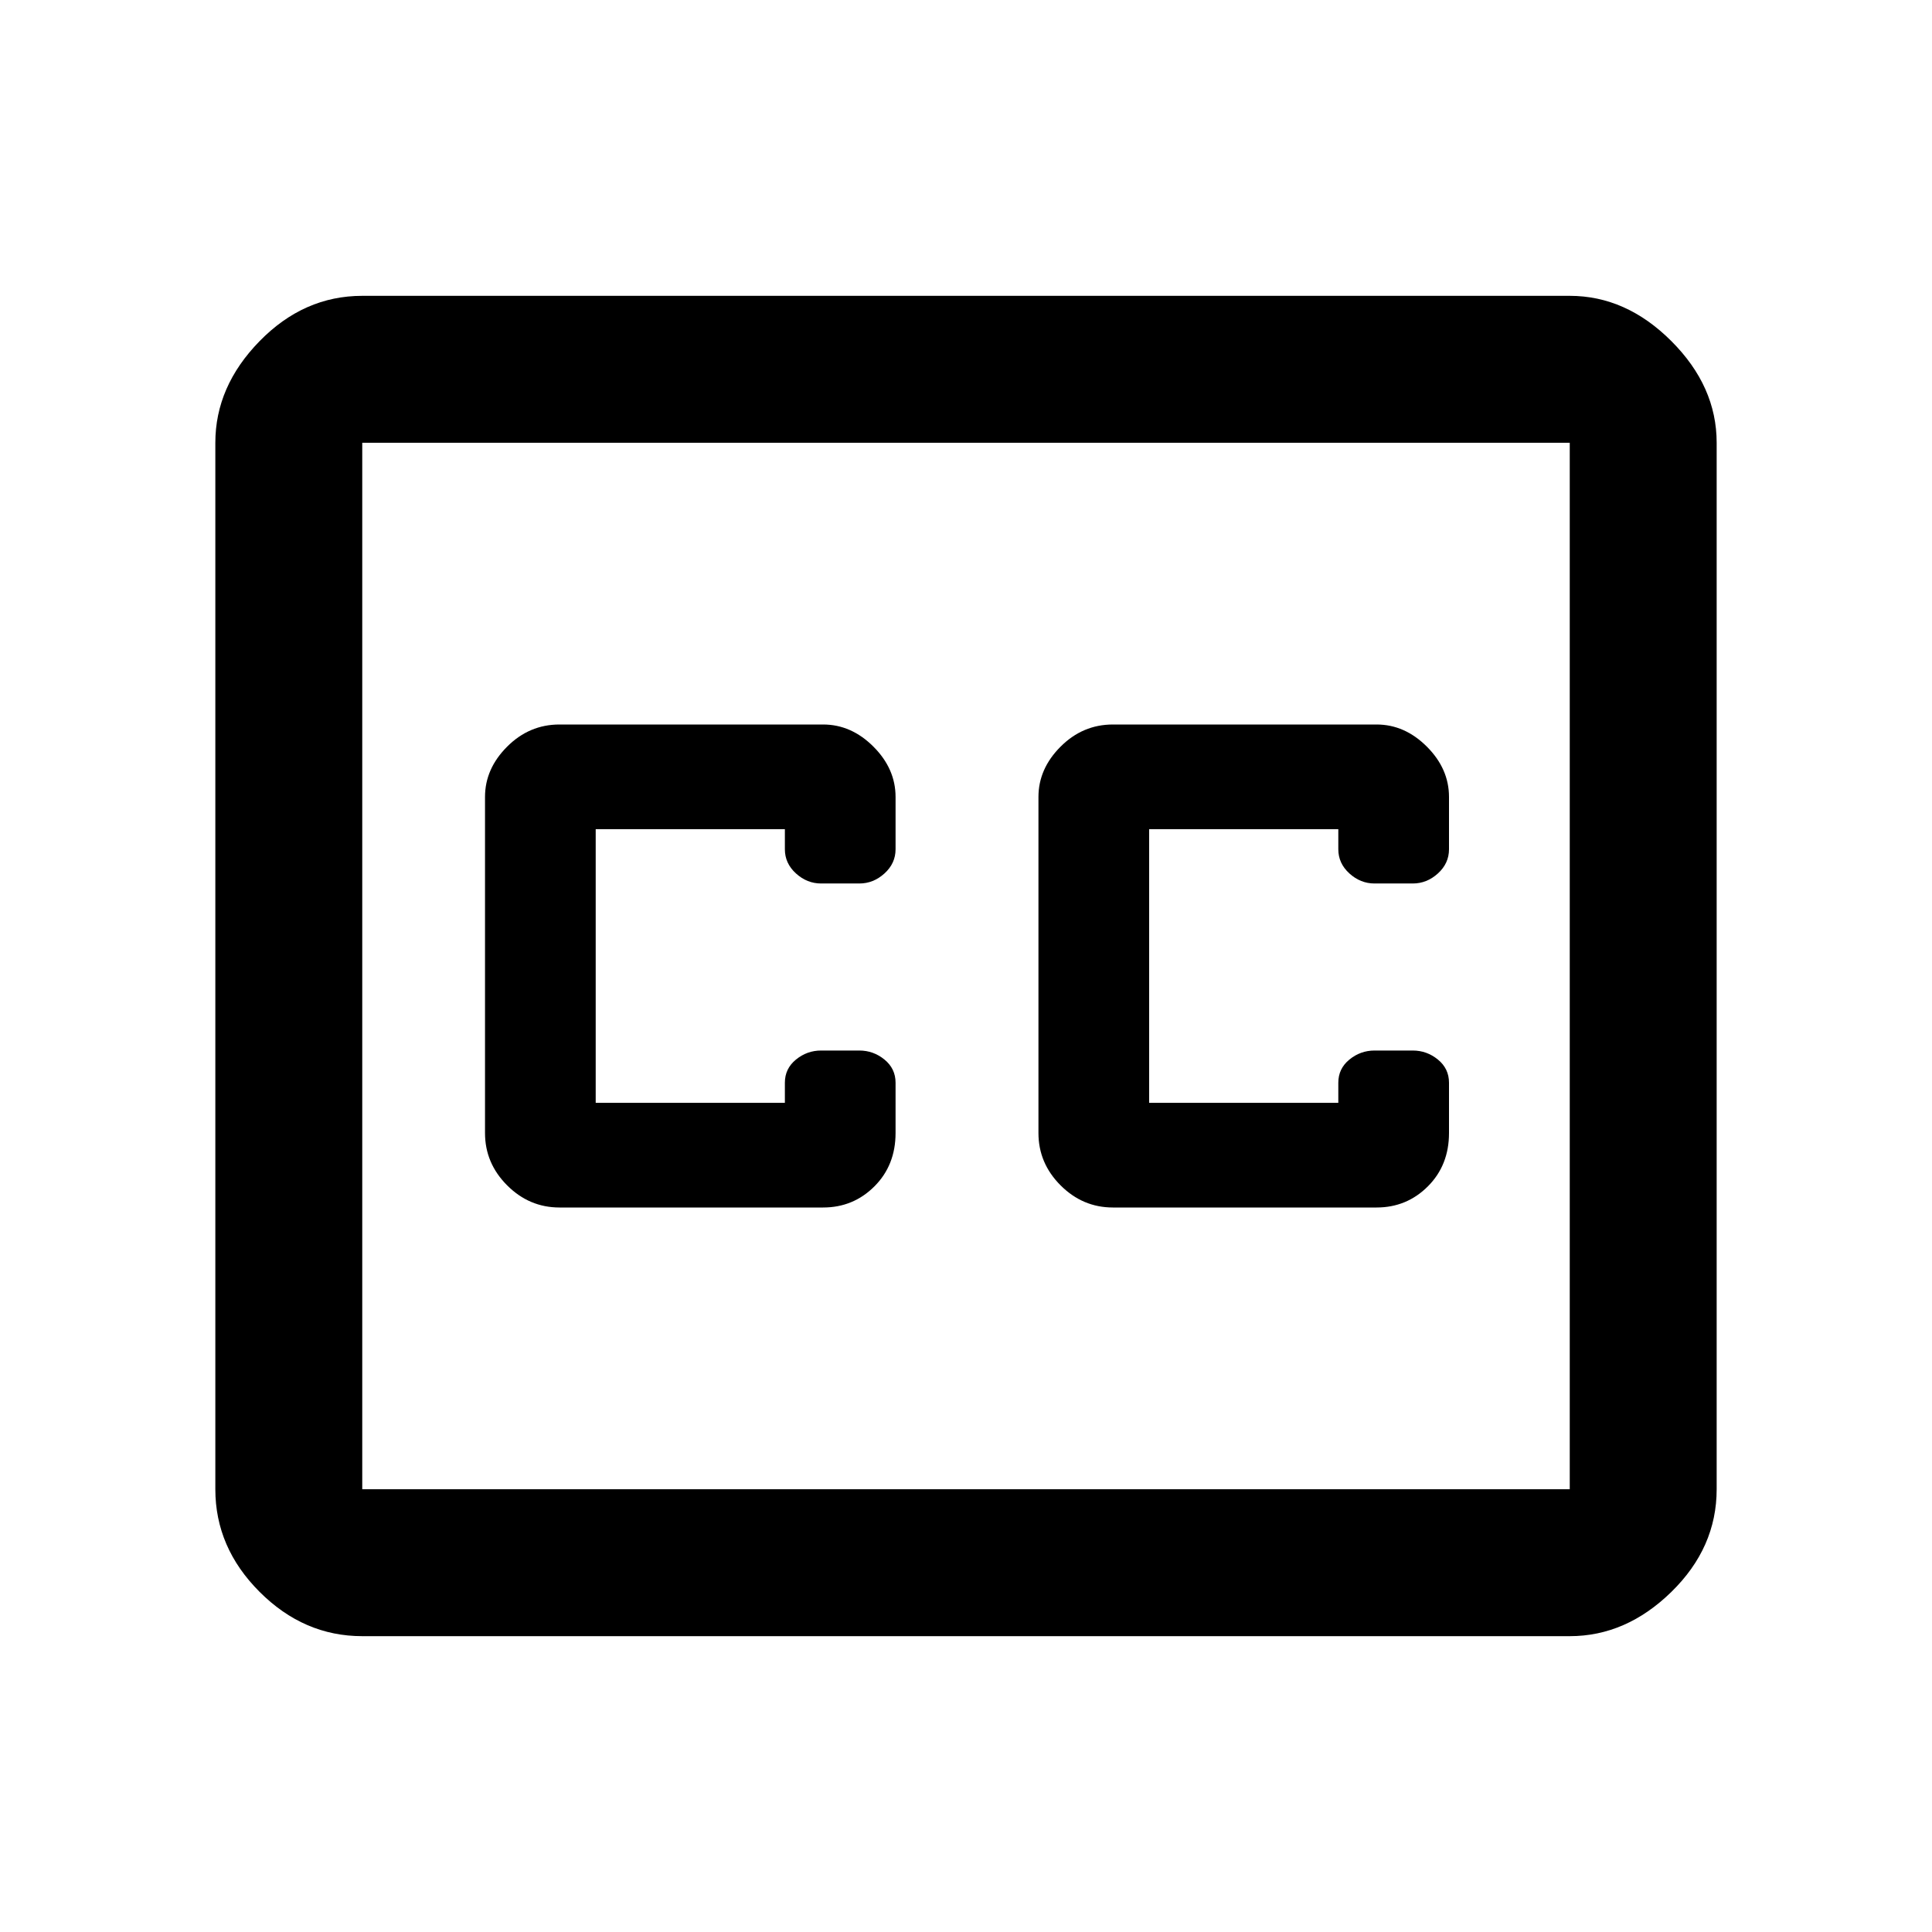 <svg xmlns="http://www.w3.org/2000/svg" height="48" width="48"><path d="M13.9 30h6.55q.75 0 1.275-.525.525-.525.525-1.325V26.9q0-.35-.275-.575-.275-.225-.625-.225h-.95q-.35 0-.625.225t-.275.575v.5h-4.7v-6.8h4.7v.5q0 .35.275.6t.625.25h.95q.35 0 .625-.25t.275-.6v-1.3q0-.7-.55-1.25T20.45 18H13.9q-.75 0-1.3.55t-.55 1.25v8.35q0 .75.55 1.3t1.3.55Zm13.75 0h6.55q.75 0 1.275-.525Q36 28.95 36 28.15V26.9q0-.35-.275-.575-.275-.225-.625-.225h-.95q-.35 0-.625.225t-.275.575v.5h-4.7v-6.8h4.7v.5q0 .35.275.6t.625.25h.95q.35 0 .625-.25t.275-.6v-1.3q0-.7-.55-1.25T34.2 18h-6.55q-.75 0-1.3.55t-.55 1.25v8.35q0 .75.55 1.3t1.3.55ZM9 7.35h30q1.4 0 2.525 1.125T42.65 11v26q0 1.45-1.125 2.55-1.125 1.1-2.525 1.1H9q-1.45 0-2.55-1.1-1.1-1.1-1.1-2.55V11q0-1.4 1.1-2.525T9 7.35ZM39 11H9v26h30V11ZM9 37V11v26Z"/></svg>